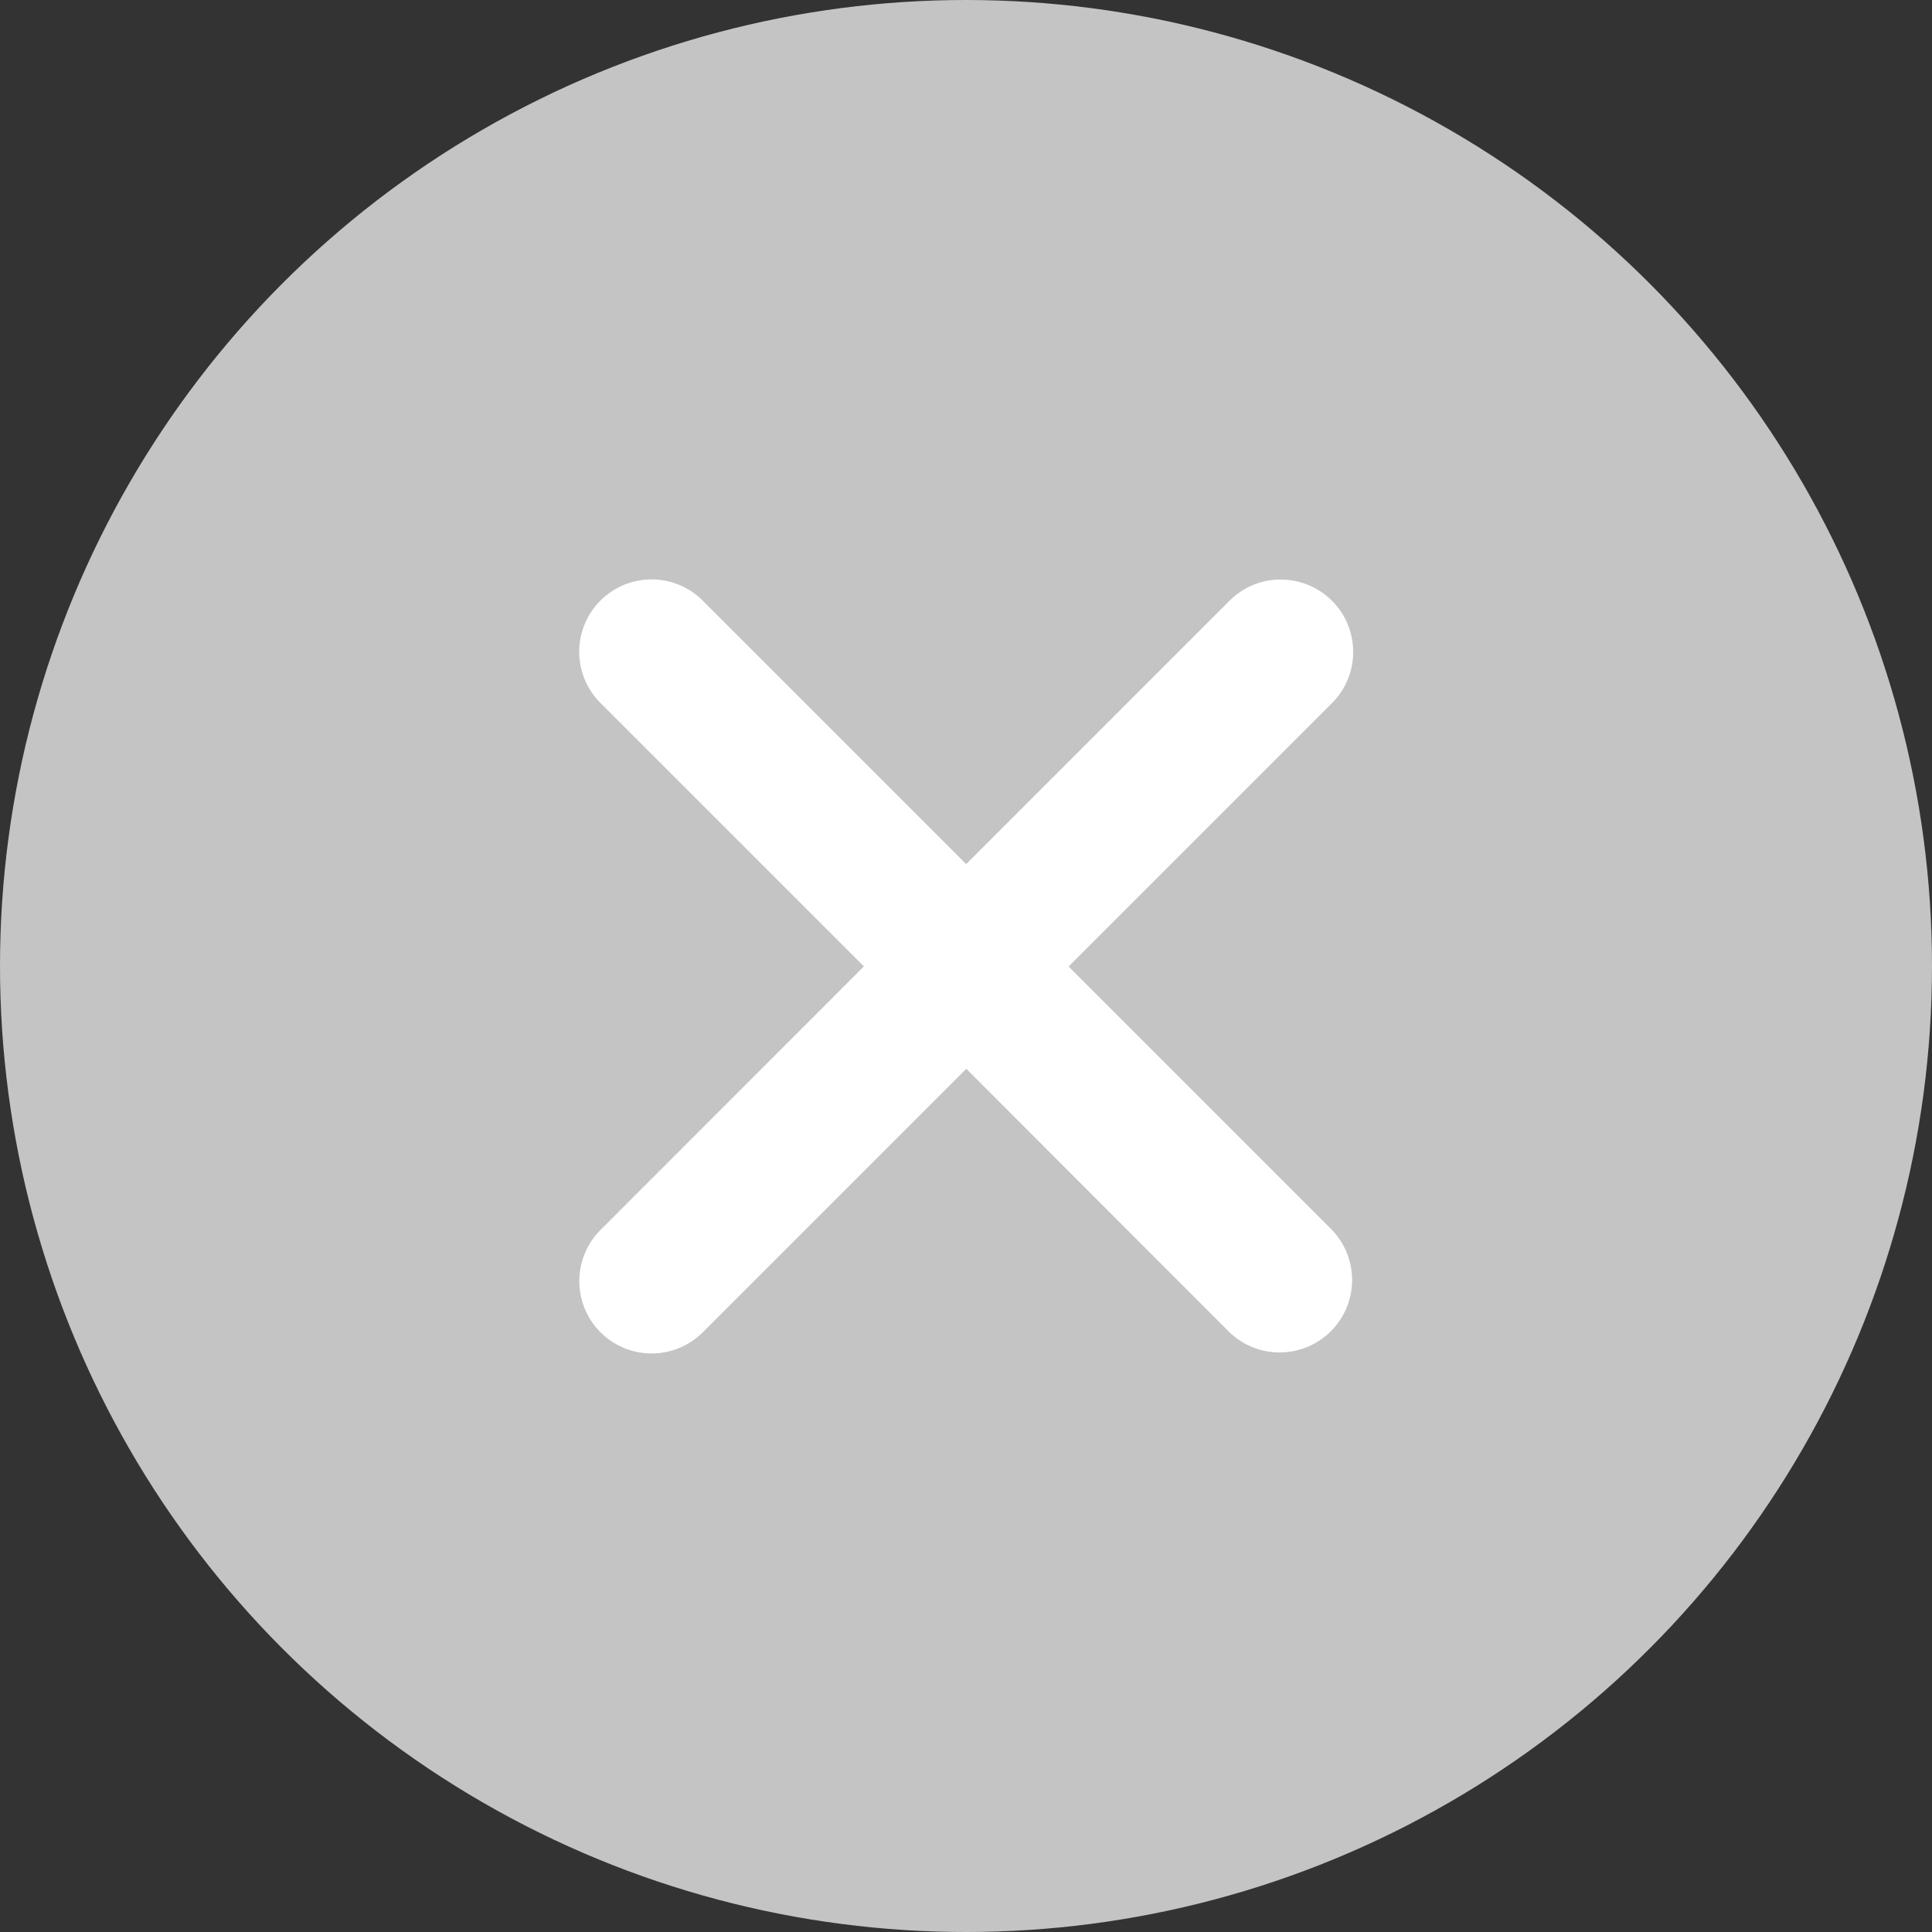 <svg xmlns="http://www.w3.org/2000/svg" width="20" height="20" viewBox="0 0 20 20">
  <rect x="0" y="0" width="20" height="20" fill="#333333" stroke="none"/>
  <g id="ico-close" transform="translate(-367 -88)">
    <circle id="bg" cx="10" cy="10" r="10" transform="translate(367 88)" fill="#c4c4c4"/>
    <path id="ico-close-2" data-name="ico-close" d="M23.225,15.978a.749.749,0,0,0-.523.23l-2.716,2.716-2.716-2.716a.749.749,0,1,0-1.059,1.059l2.716,2.716L16.212,22.7a.749.749,0,1,0,1.059,1.059l2.716-2.716L22.7,23.759A.749.749,0,1,0,23.762,22.7l-2.716-2.716,2.716-2.716a.749.749,0,0,0-.536-1.289Z" transform="translate(357.016 78.021)" fill="#fff"/>
  </g>
</svg>
